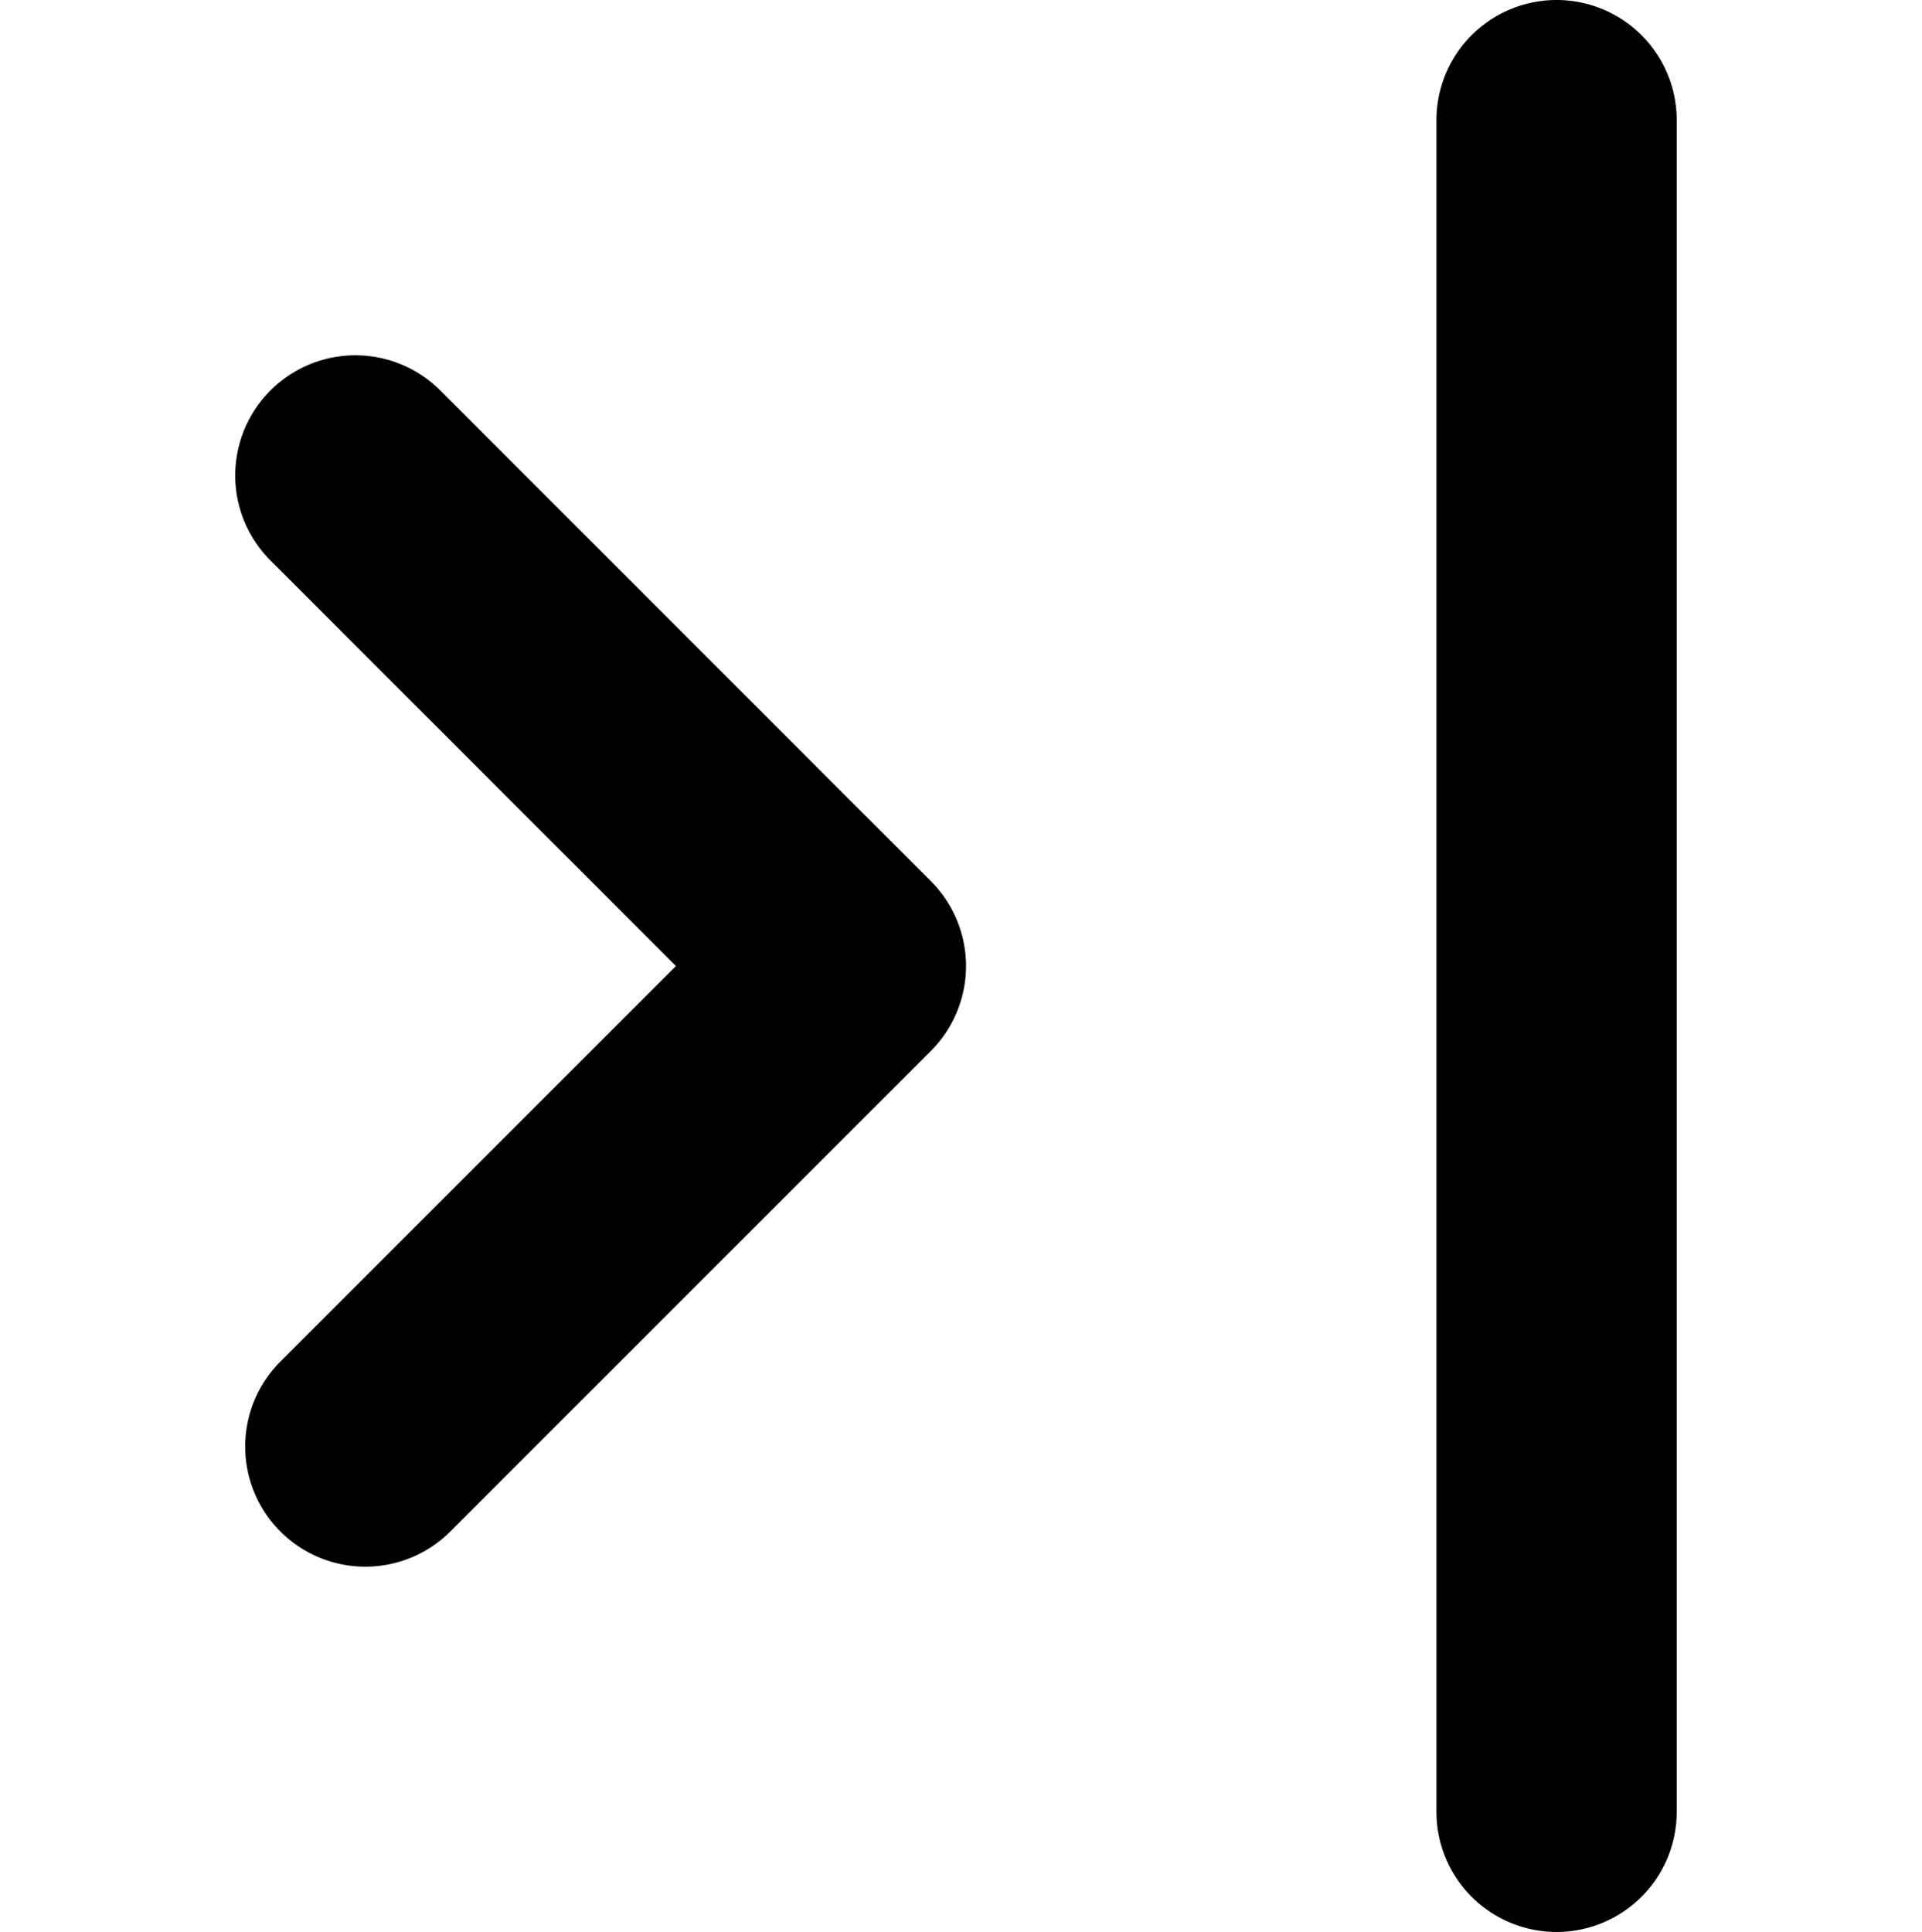 <svg id="Icon_-_UI_-_Sidebar_-_16px" data-name="Icon - UI - Sidebar - 16px" xmlns="http://www.w3.org/2000/svg" width="16" height="16.083" viewBox="0 0 16 16.083">
  <rect id="Rectangle_3137" data-name="Rectangle 3137" width="16" height="16" fill="none"/>
  <g id="Group_9521" data-name="Group 9521" transform="translate(0 -66)">
    <path id="Path_60492" data-name="Path 60492" d="M3.042,79.042a1,1,0,0,1-.708-1.707l3.293-3.293L2.251,70.665a1,1,0,0,1,1.415-1.414l4.083,4.084a1,1,0,0,1,0,1.414l-4,4A1,1,0,0,1,3.042,79.042Z"/>
  </g>
  <g id="Group_9522" data-name="Group 9522" transform="translate(0 -66)">
    <path id="Path_60493" data-name="Path 60493" d="M12.958,82.083a1,1,0,0,1-1-1V67a1,1,0,0,1,2,0V81.083A1,1,0,0,1,12.958,82.083Z"/>
  </g>
  <path id="Path_60494" data-name="Path 60494" d="M9.042,74" transform="translate(0 -66)" fill="none" stroke="#000" stroke-linecap="round" stroke-linejoin="round" stroke-width="2"/>
</svg>
